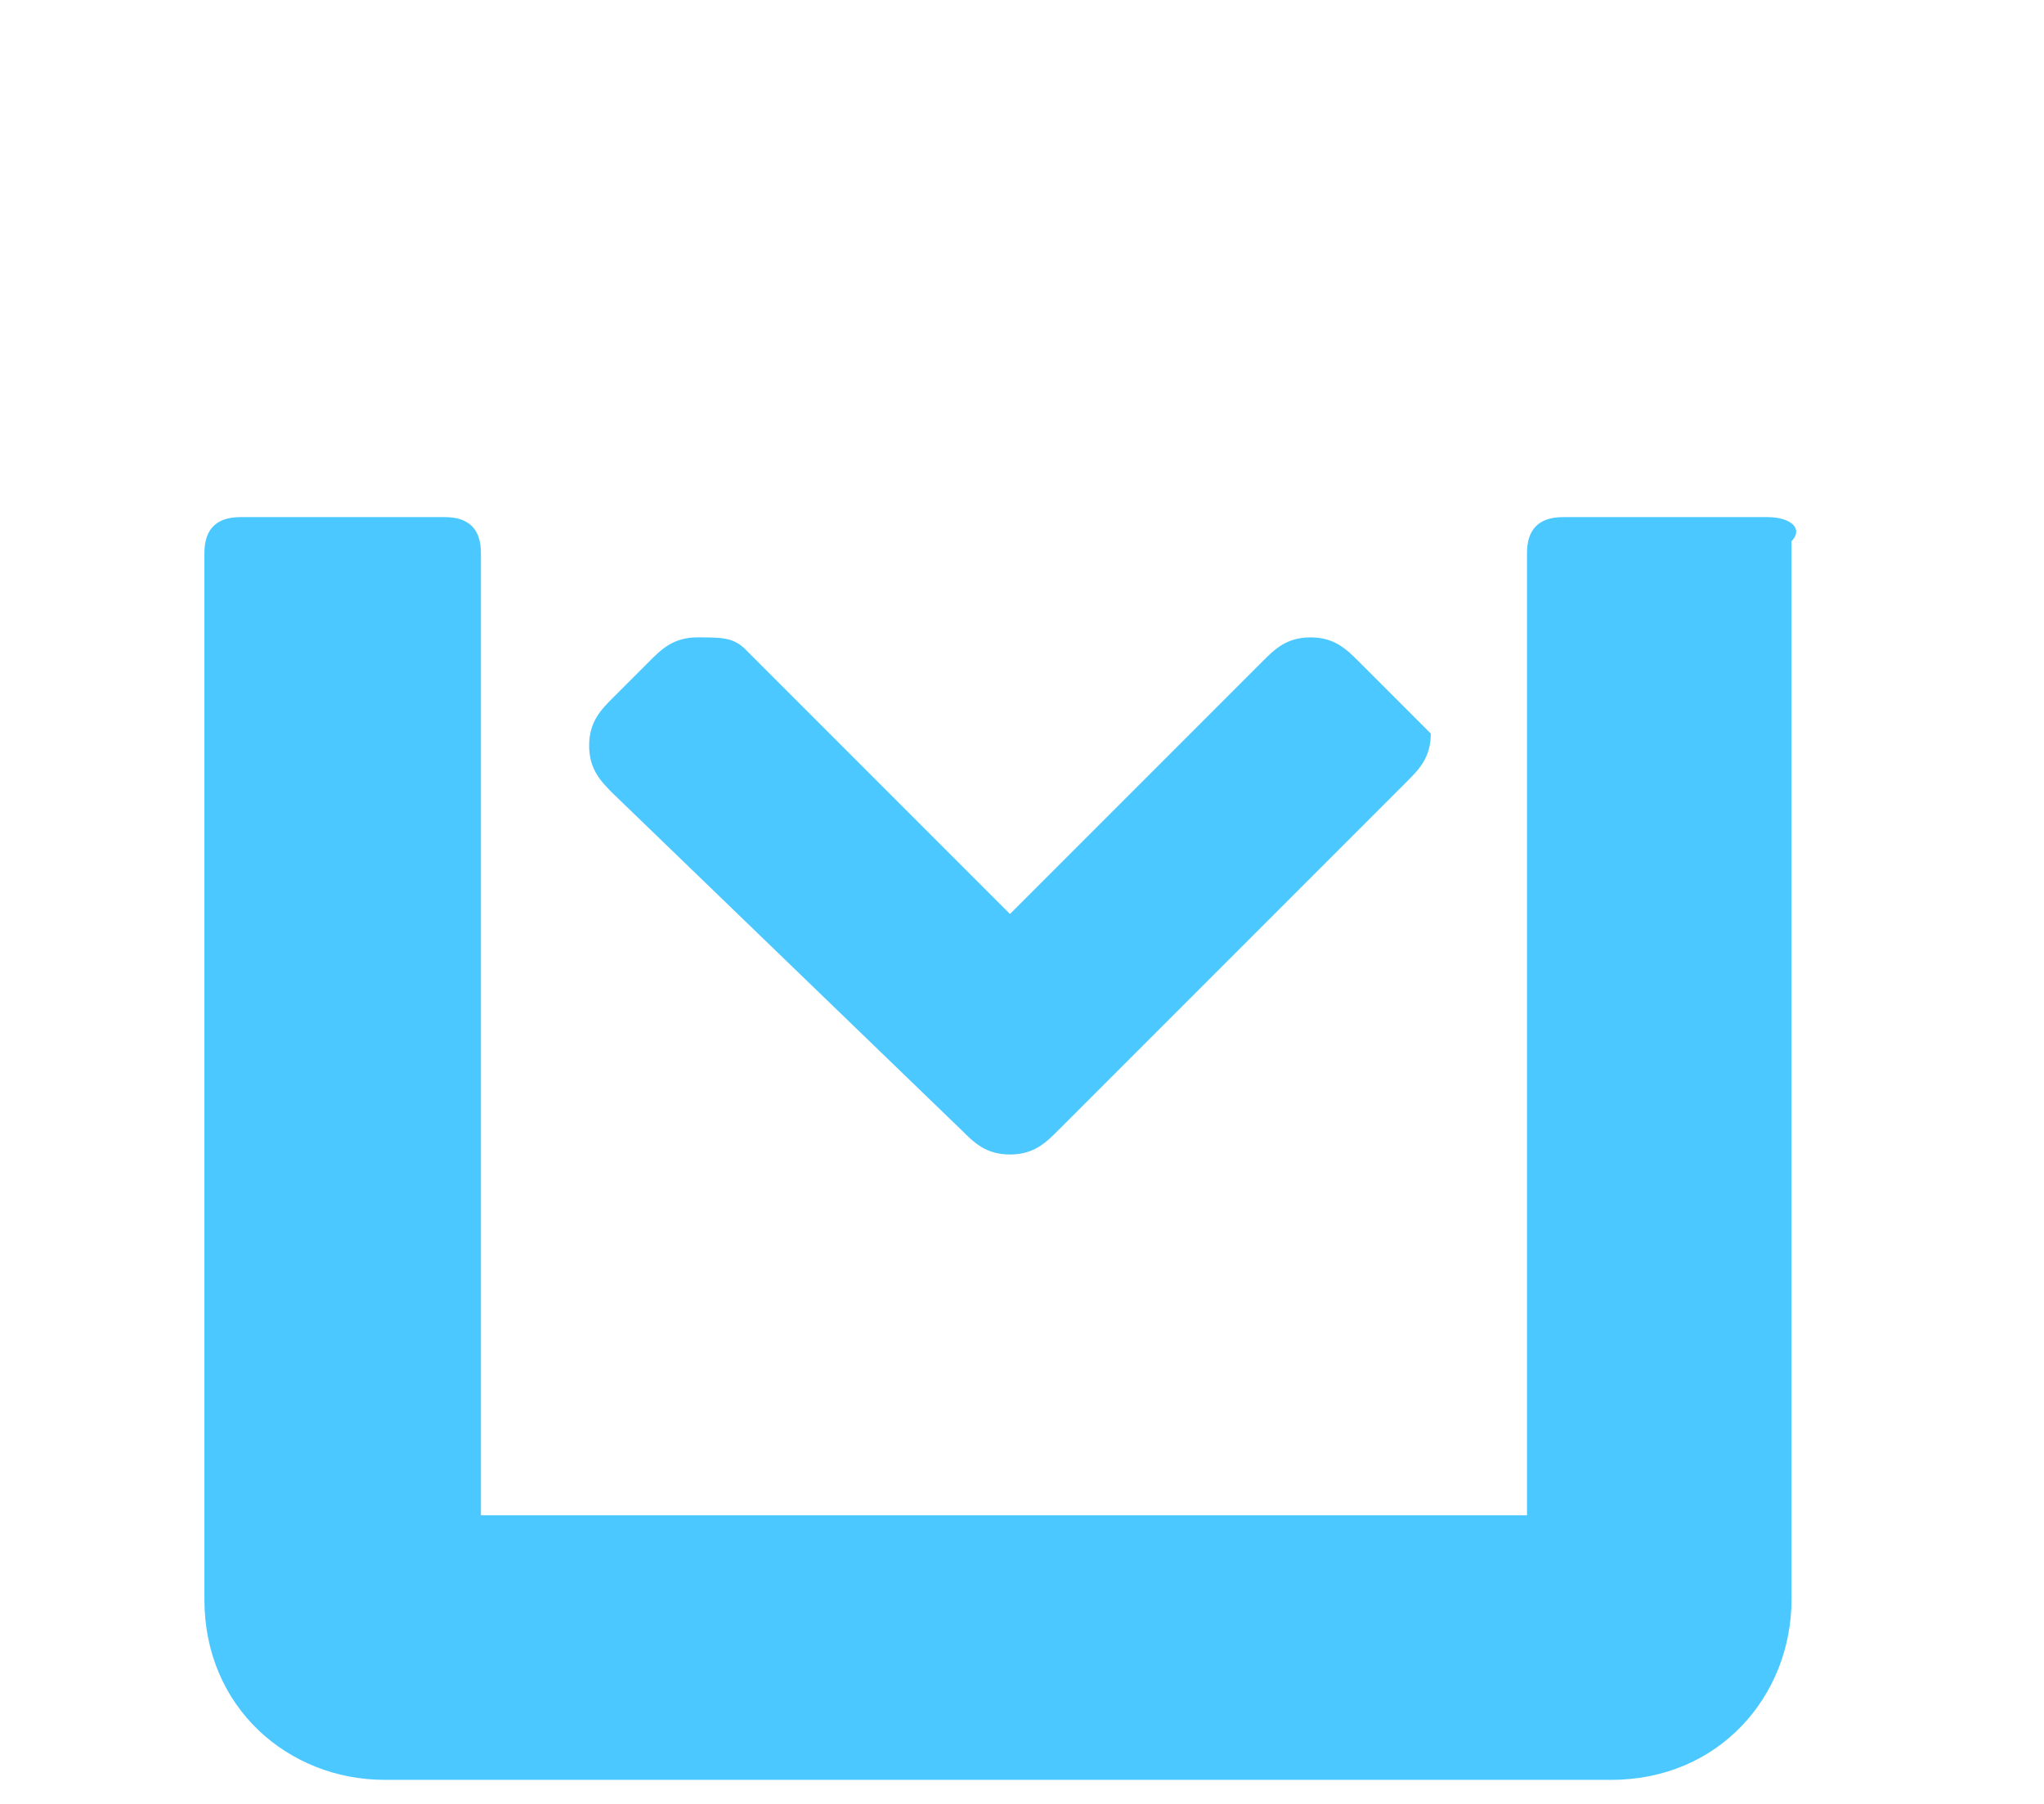 <?xml version="1.0" encoding="utf-8"?>
<!-- Generator: Adobe Illustrator 22.1.0, SVG Export Plug-In . SVG Version: 6.00 Build 0)  -->
<svg version="1.1" id="Layer_1" xmlns="http://www.w3.org/2000/svg" xmlns:xlink="http://www.w3.org/1999/xlink" x="0px" y="0px"
	 viewBox="0 0 17 15" style="enable-background:new 0 0 17 15;" xml:space="preserve">
<style type="text/css">
	.st0{fill:#4AC8FF;}
</style>
<g>
	<g>
		<g>
			<path class="st0" d="M14.7,4.3H13c-0.2,0-0.3,0.1-0.3,0.3v8H4v-8c0-0.2-0.1-0.3-0.3-0.3H2c-0.2,0-0.3,0.1-0.3,0.3v8.7
				c0,0.9,0.7,1.5,1.5,1.5h10.2c0.9,0,1.5-0.7,1.5-1.5V4.5C15,4.4,14.9,4.3,14.7,4.3z"/>
		</g>
	</g>
</g>
<g>
	<path class="st0" d="M11.6,5.8l-0.3-0.3c-0.1-0.1-0.2-0.2-0.4-0.2c-0.2,0-0.3,0.1-0.4,0.2L8.4,7.6L6.2,5.4C6.1,5.3,6,5.3,5.8,5.3
		c-0.2,0-0.3,0.1-0.4,0.2L5.1,5.8C5,5.9,4.9,6,4.9,6.2c0,0.2,0.1,0.3,0.2,0.4L8,9.4c0.1,0.1,0.2,0.2,0.4,0.2c0.2,0,0.3-0.1,0.4-0.2
		l2.9-2.9c0.1-0.1,0.2-0.2,0.2-0.4C11.8,6,11.7,5.9,11.6,5.8z"/>
</g>
</svg>
